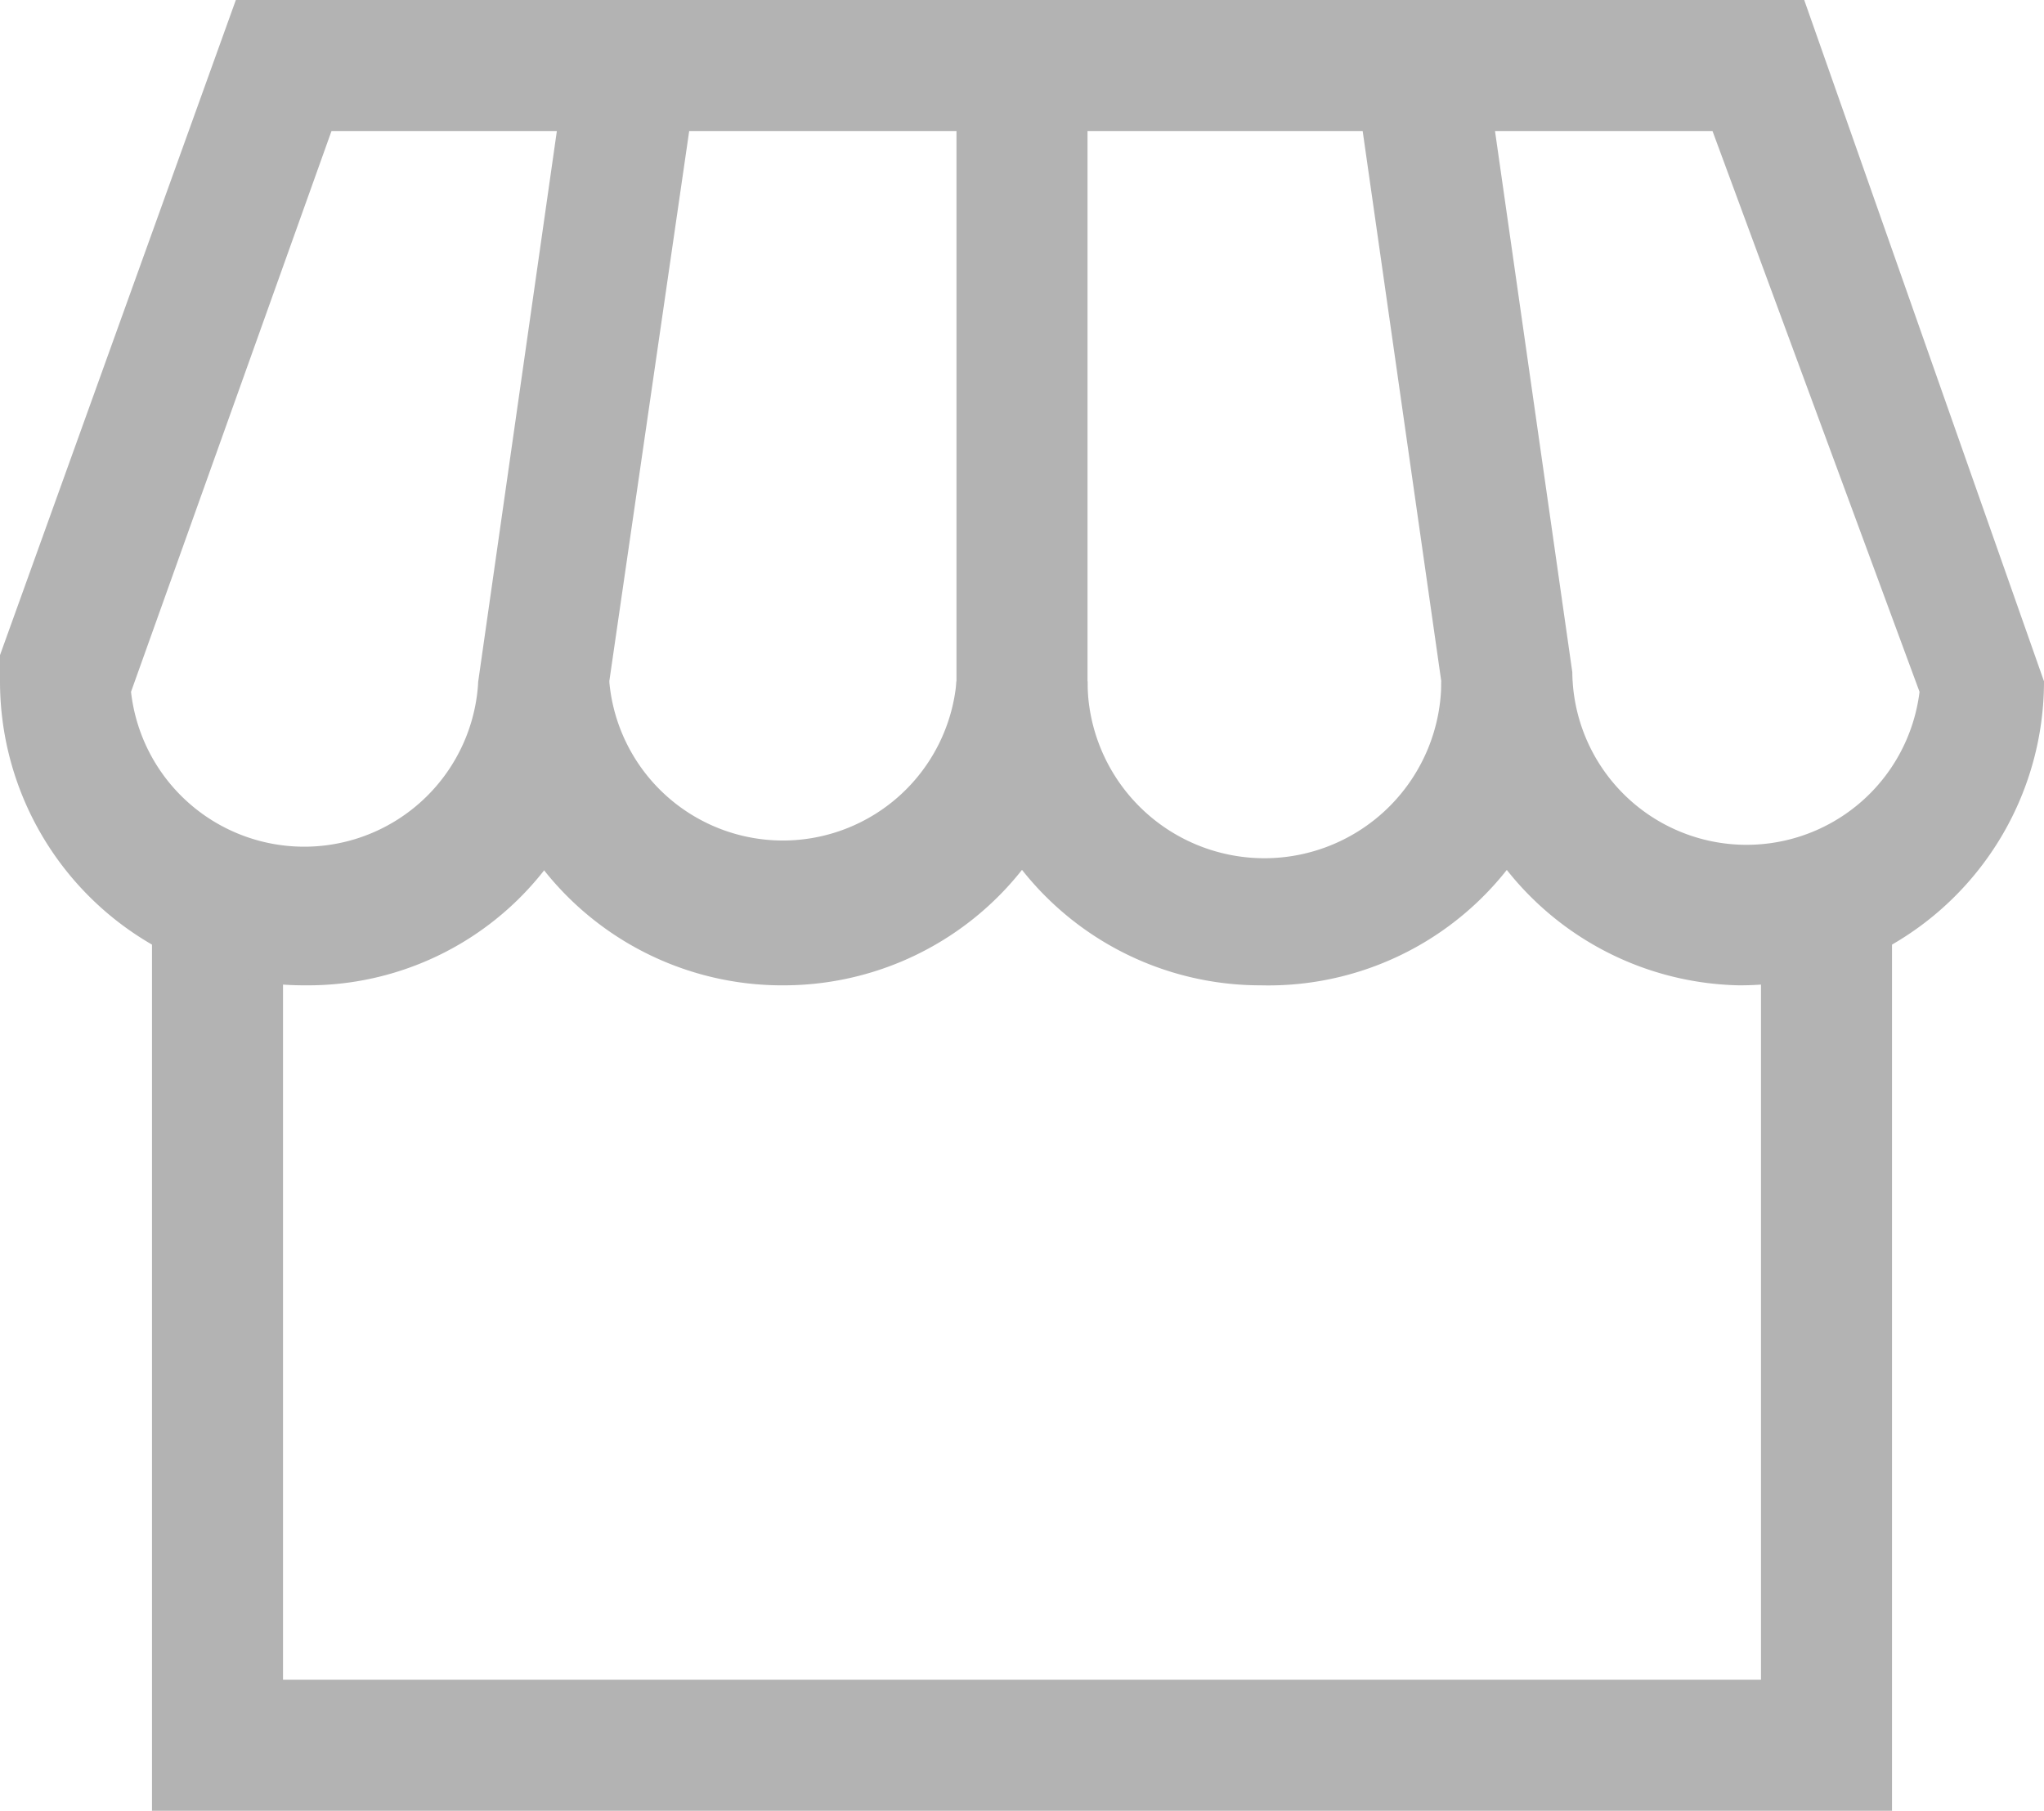<svg id="图层_1" data-name="图层 1" xmlns="http://www.w3.org/2000/svg" viewBox="0 0 15.6 13.82"><defs><style>.cls-1{fill:#b3b3b3;}</style></defs><path class="cls-1" d="M6,7.52A2.32,2.32,0,0,1,3.65,5.2h1a1.33,1.33,0,0,0,2.65,0h1A2.32,2.32,0,0,1,6,7.52Z"/><path class="cls-1" d="M9.62,7.52A2.32,2.32,0,0,1,7.3,5.2h1A1.33,1.33,0,0,0,11,5.2h1A2.32,2.32,0,0,1,9.62,7.52Z"/><polygon class="cls-1" points="14.44 13.82 1.16 13.82 1.16 6.91 2.16 6.91 2.16 12.82 13.44 12.82 13.44 6.91 14.44 6.91 14.44 13.82"/><rect class="cls-1" x="7.3" y="0.7" width="1" height="4.79"/><path class="cls-1" d="M13.27,7.52A2.32,2.32,0,0,1,11,5.2L10.4,1H5.26L4.64,5.27A2.29,2.29,0,0,1,2.33,7.52,2.32,2.32,0,0,1,0,5.2L0,5l1.8-5H13.77L15.6,5.2A2.32,2.32,0,0,1,13.27,7.52ZM11.41,1,12,5.13a1.33,1.33,0,0,0,2.65.15L13.07,1ZM1,5.28A1.33,1.33,0,0,0,3.65,5.2L4.25,1H2.53Z"/></svg>